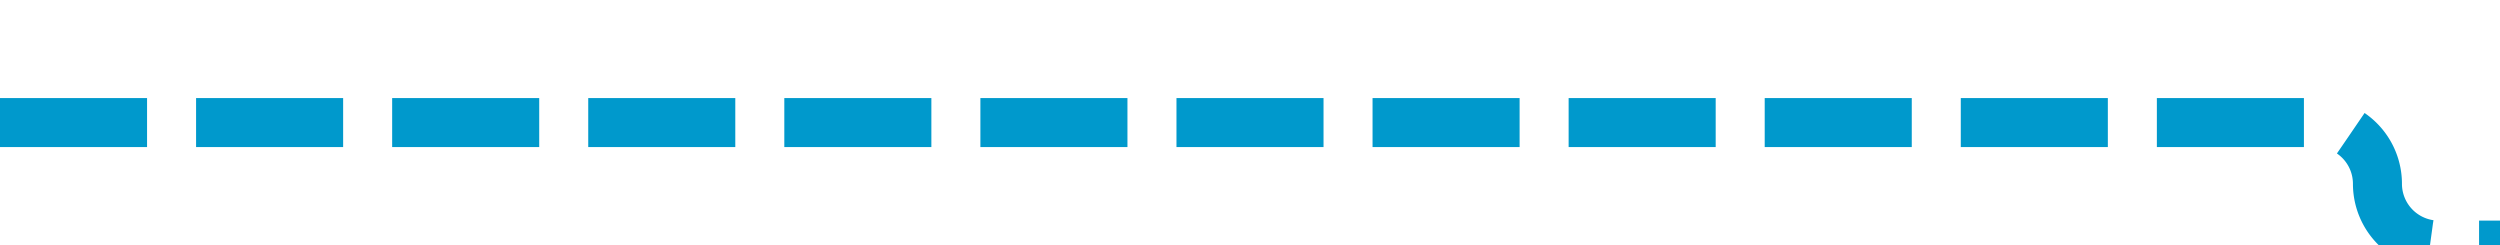 ﻿<?xml version="1.0" encoding="utf-8"?>
<svg version="1.1" xmlns:xlink="http://www.w3.org/1999/xlink" width="102px" height="10px" preserveAspectRatio="xMinYMid meet" viewBox="2133 833  102 8" xmlns="http://www.w3.org/2000/svg">
  <path d="M 2133 837  L 2227.5 837  A 2.5 2.5 0 0 1 2230 839.5 A 2.5 2.5 0 0 0 2232.5 842 L 2243 842  " stroke-width="2" stroke-dasharray="6,2" stroke="#0099cc" fill="none" />
  <path d="M 2237.893 837.707  L 2242.186 842  L 2237.893 846.293  L 2239.307 847.707  L 2244.307 842.707  L 2245.014 842  L 2244.307 841.293  L 2239.307 836.293  L 2237.893 837.707  Z " fill-rule="nonzero" fill="#0099cc" stroke="none" />
</svg>